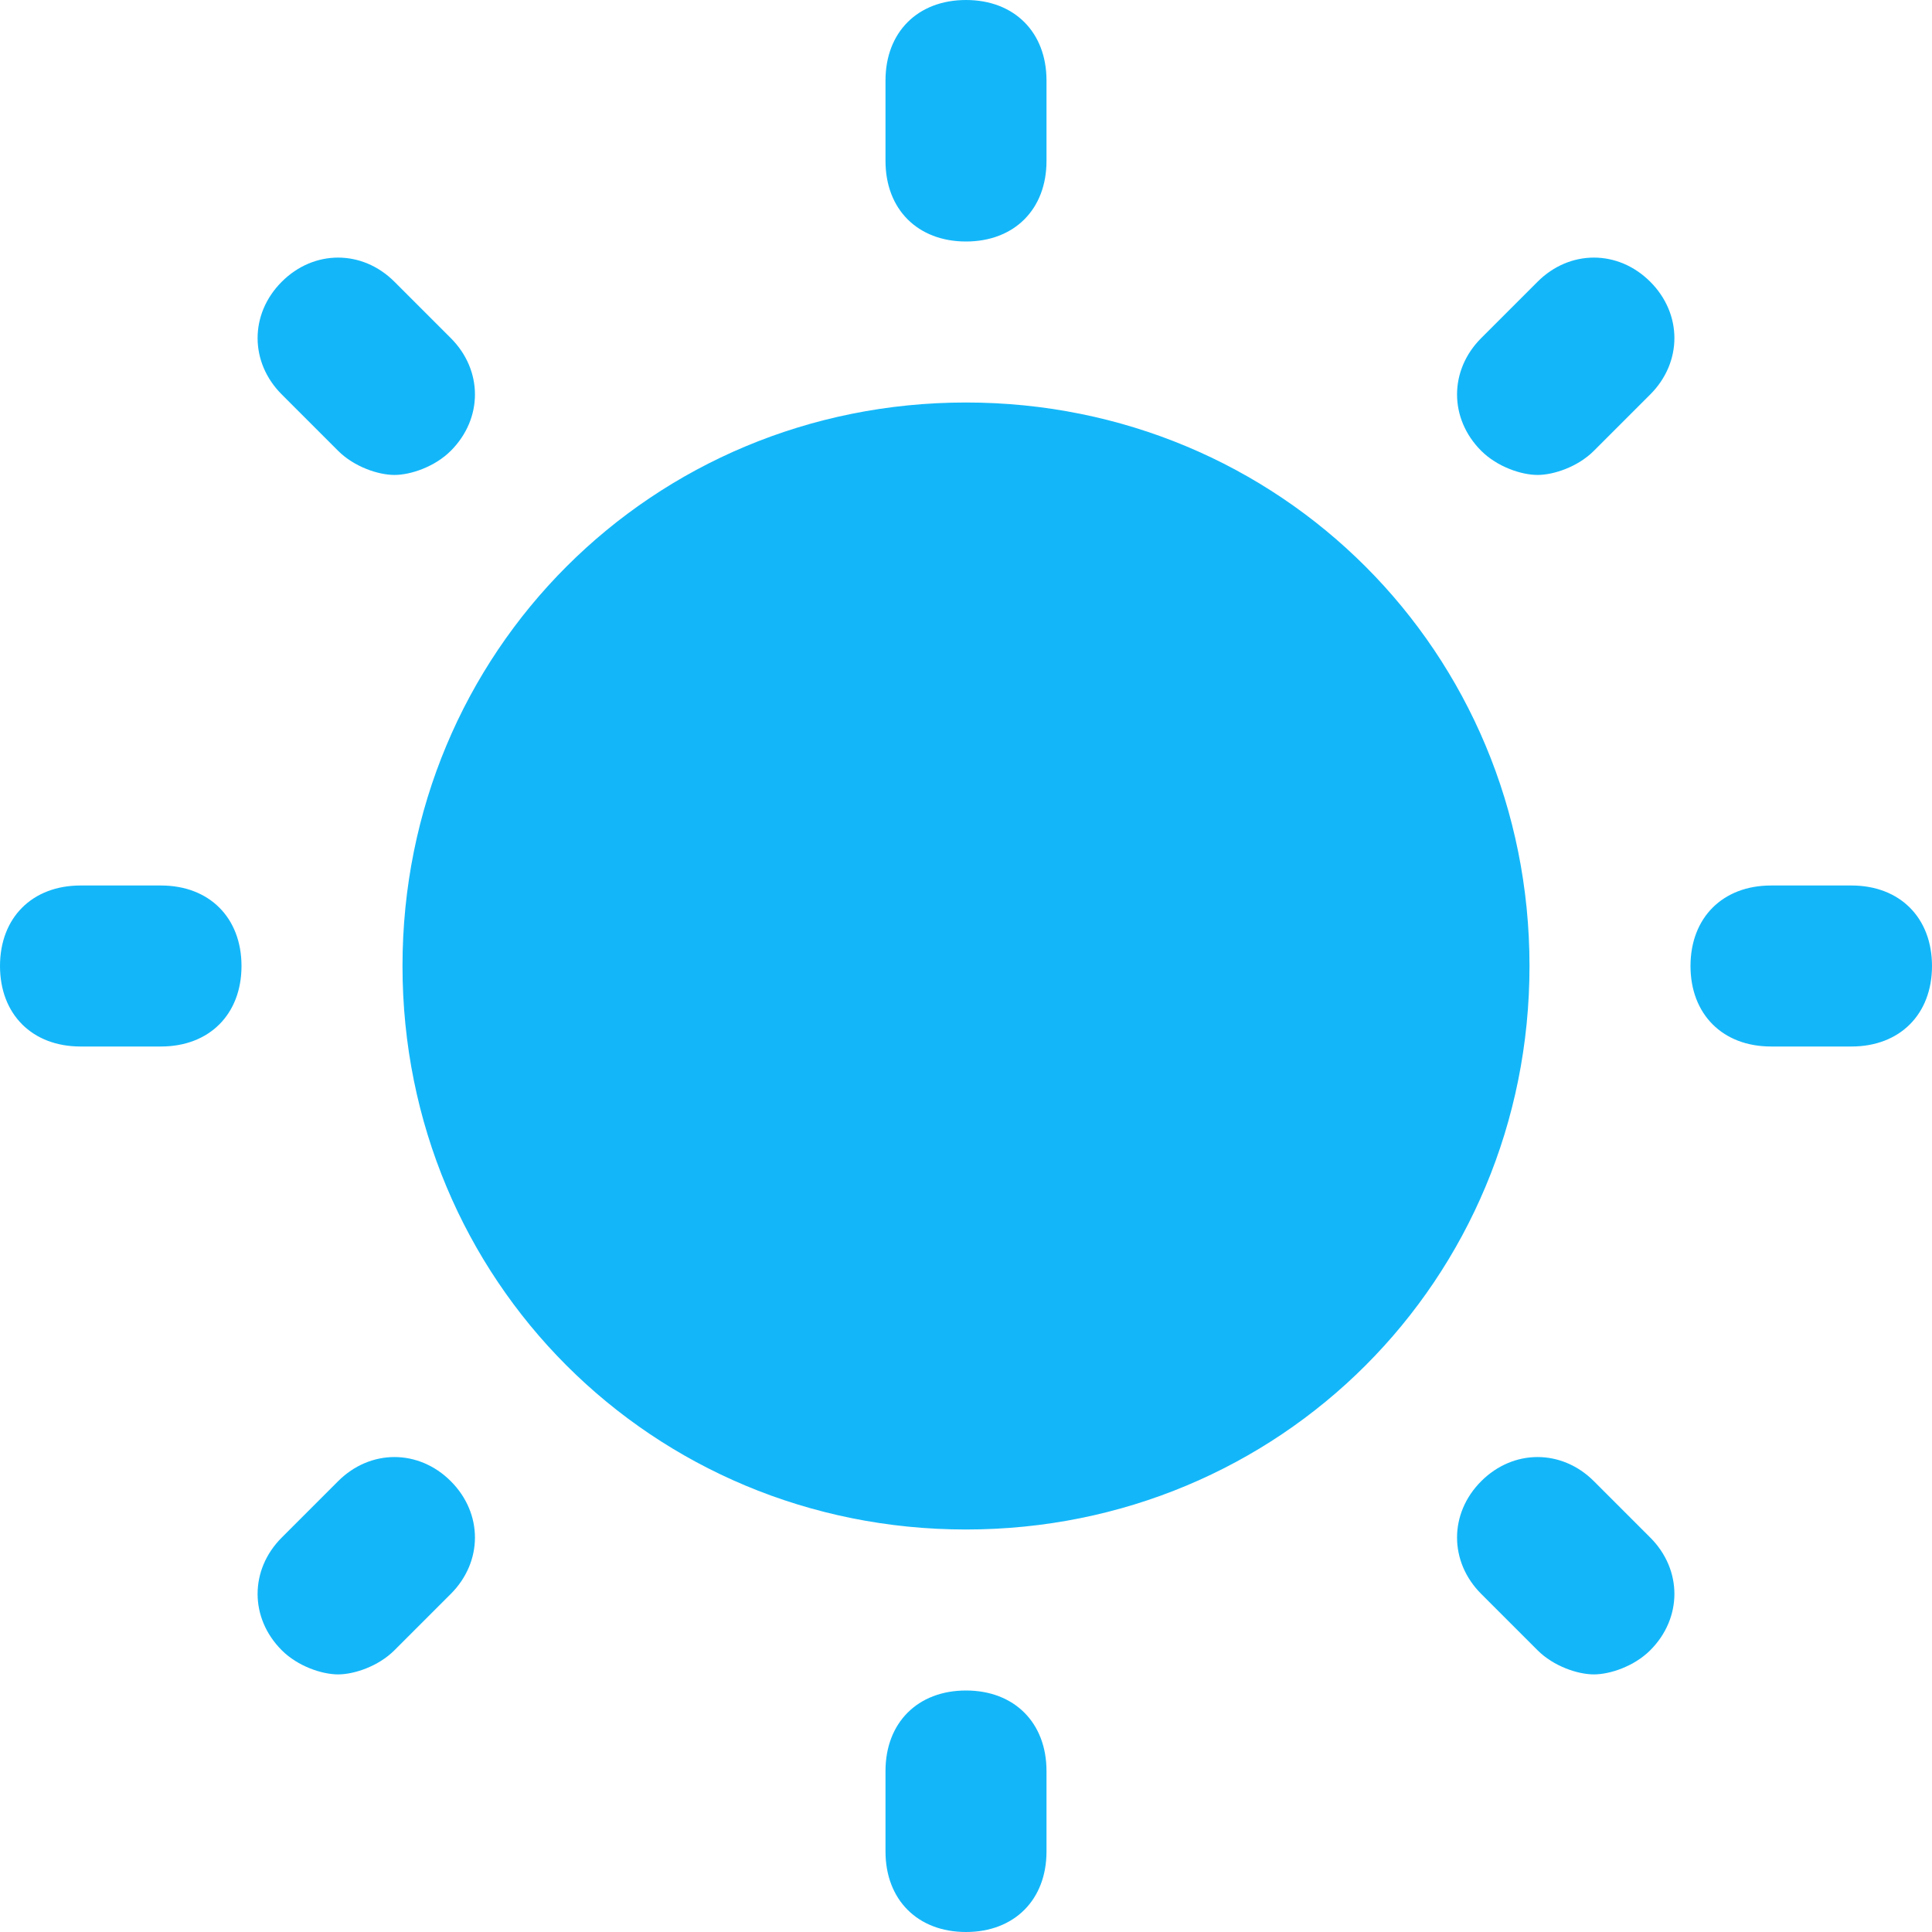 <?xml version="1.0" standalone="no"?><!DOCTYPE svg PUBLIC "-//W3C//DTD SVG 1.1//EN" "http://www.w3.org/Graphics/SVG/1.1/DTD/svg11.dtd"><svg t="1666862443152" class="icon" viewBox="0 0 1024 1024" version="1.1" xmlns="http://www.w3.org/2000/svg" p-id="7131" xmlns:xlink="http://www.w3.org/1999/xlink" width="200" height="200"><path d="M85.333 554.667c25.6 0 42.667-17.067 42.667-42.667s-17.067-42.667-42.667-42.667H42.667c-25.6 0-42.667 17.067-42.667 42.667s17.067 42.667 42.667 42.667h42.667zM209.067 149.333c-17.067-17.067-42.667-17.067-59.733 0-17.067 17.067-17.067 42.667 0 59.733l29.867 29.867c8.533 8.533 21.333 12.8 29.867 12.8 8.533 0 21.333-4.267 29.867-12.8 17.067-17.067 17.067-42.667 0-59.733l-29.867-29.867zM554.667 85.333V42.667c0-25.6-17.067-42.667-42.667-42.667s-42.667 17.067-42.667 42.667v42.667c0 25.6 17.067 42.667 42.667 42.667s42.667-17.067 42.667-42.667zM874.667 149.333c-17.067-17.067-42.667-17.067-59.733 0l-29.867 29.867c-17.067 17.067-17.067 42.667 0 59.733 8.533 8.533 21.333 12.8 29.867 12.8 8.533 0 21.333-4.267 29.867-12.8l29.867-29.867c17.067-17.067 17.067-42.667 0-59.733zM981.333 469.333h-42.667c-25.6 0-42.667 17.067-42.667 42.667s17.067 42.667 42.667 42.667h42.667c25.6 0 42.667-17.067 42.667-42.667s-17.067-42.667-42.667-42.667zM844.8 785.067c-17.067-17.067-42.667-17.067-59.733 0-17.067 17.067-17.067 42.667 0 59.733l29.867 29.867c8.533 8.533 21.333 12.8 29.867 12.8 8.533 0 21.333-4.267 29.867-12.8 17.067-17.067 17.067-42.667 0-59.733l-29.867-29.867zM469.333 938.667v42.667c0 25.6 17.067 42.667 42.667 42.667s42.667-17.067 42.667-42.667v-42.667c0-25.6-17.067-42.667-42.667-42.667s-42.667 17.067-42.667 42.667zM149.333 874.667c8.533 8.533 21.333 12.8 29.867 12.8 8.533 0 21.333-4.267 29.867-12.8l29.867-29.867c17.067-17.067 17.067-42.667 0-59.733-17.067-17.067-42.667-17.067-59.733 0l-29.867 29.867c-17.067 17.067-17.067 42.667 0 59.733zM213.333 512c0 166.4 132.267 298.667 298.667 298.667s298.667-132.267 298.667-298.667-132.267-298.667-298.667-298.667-298.667 132.267-298.667 298.667z" fill="#13B7F9" p-id="7132"></path></svg>